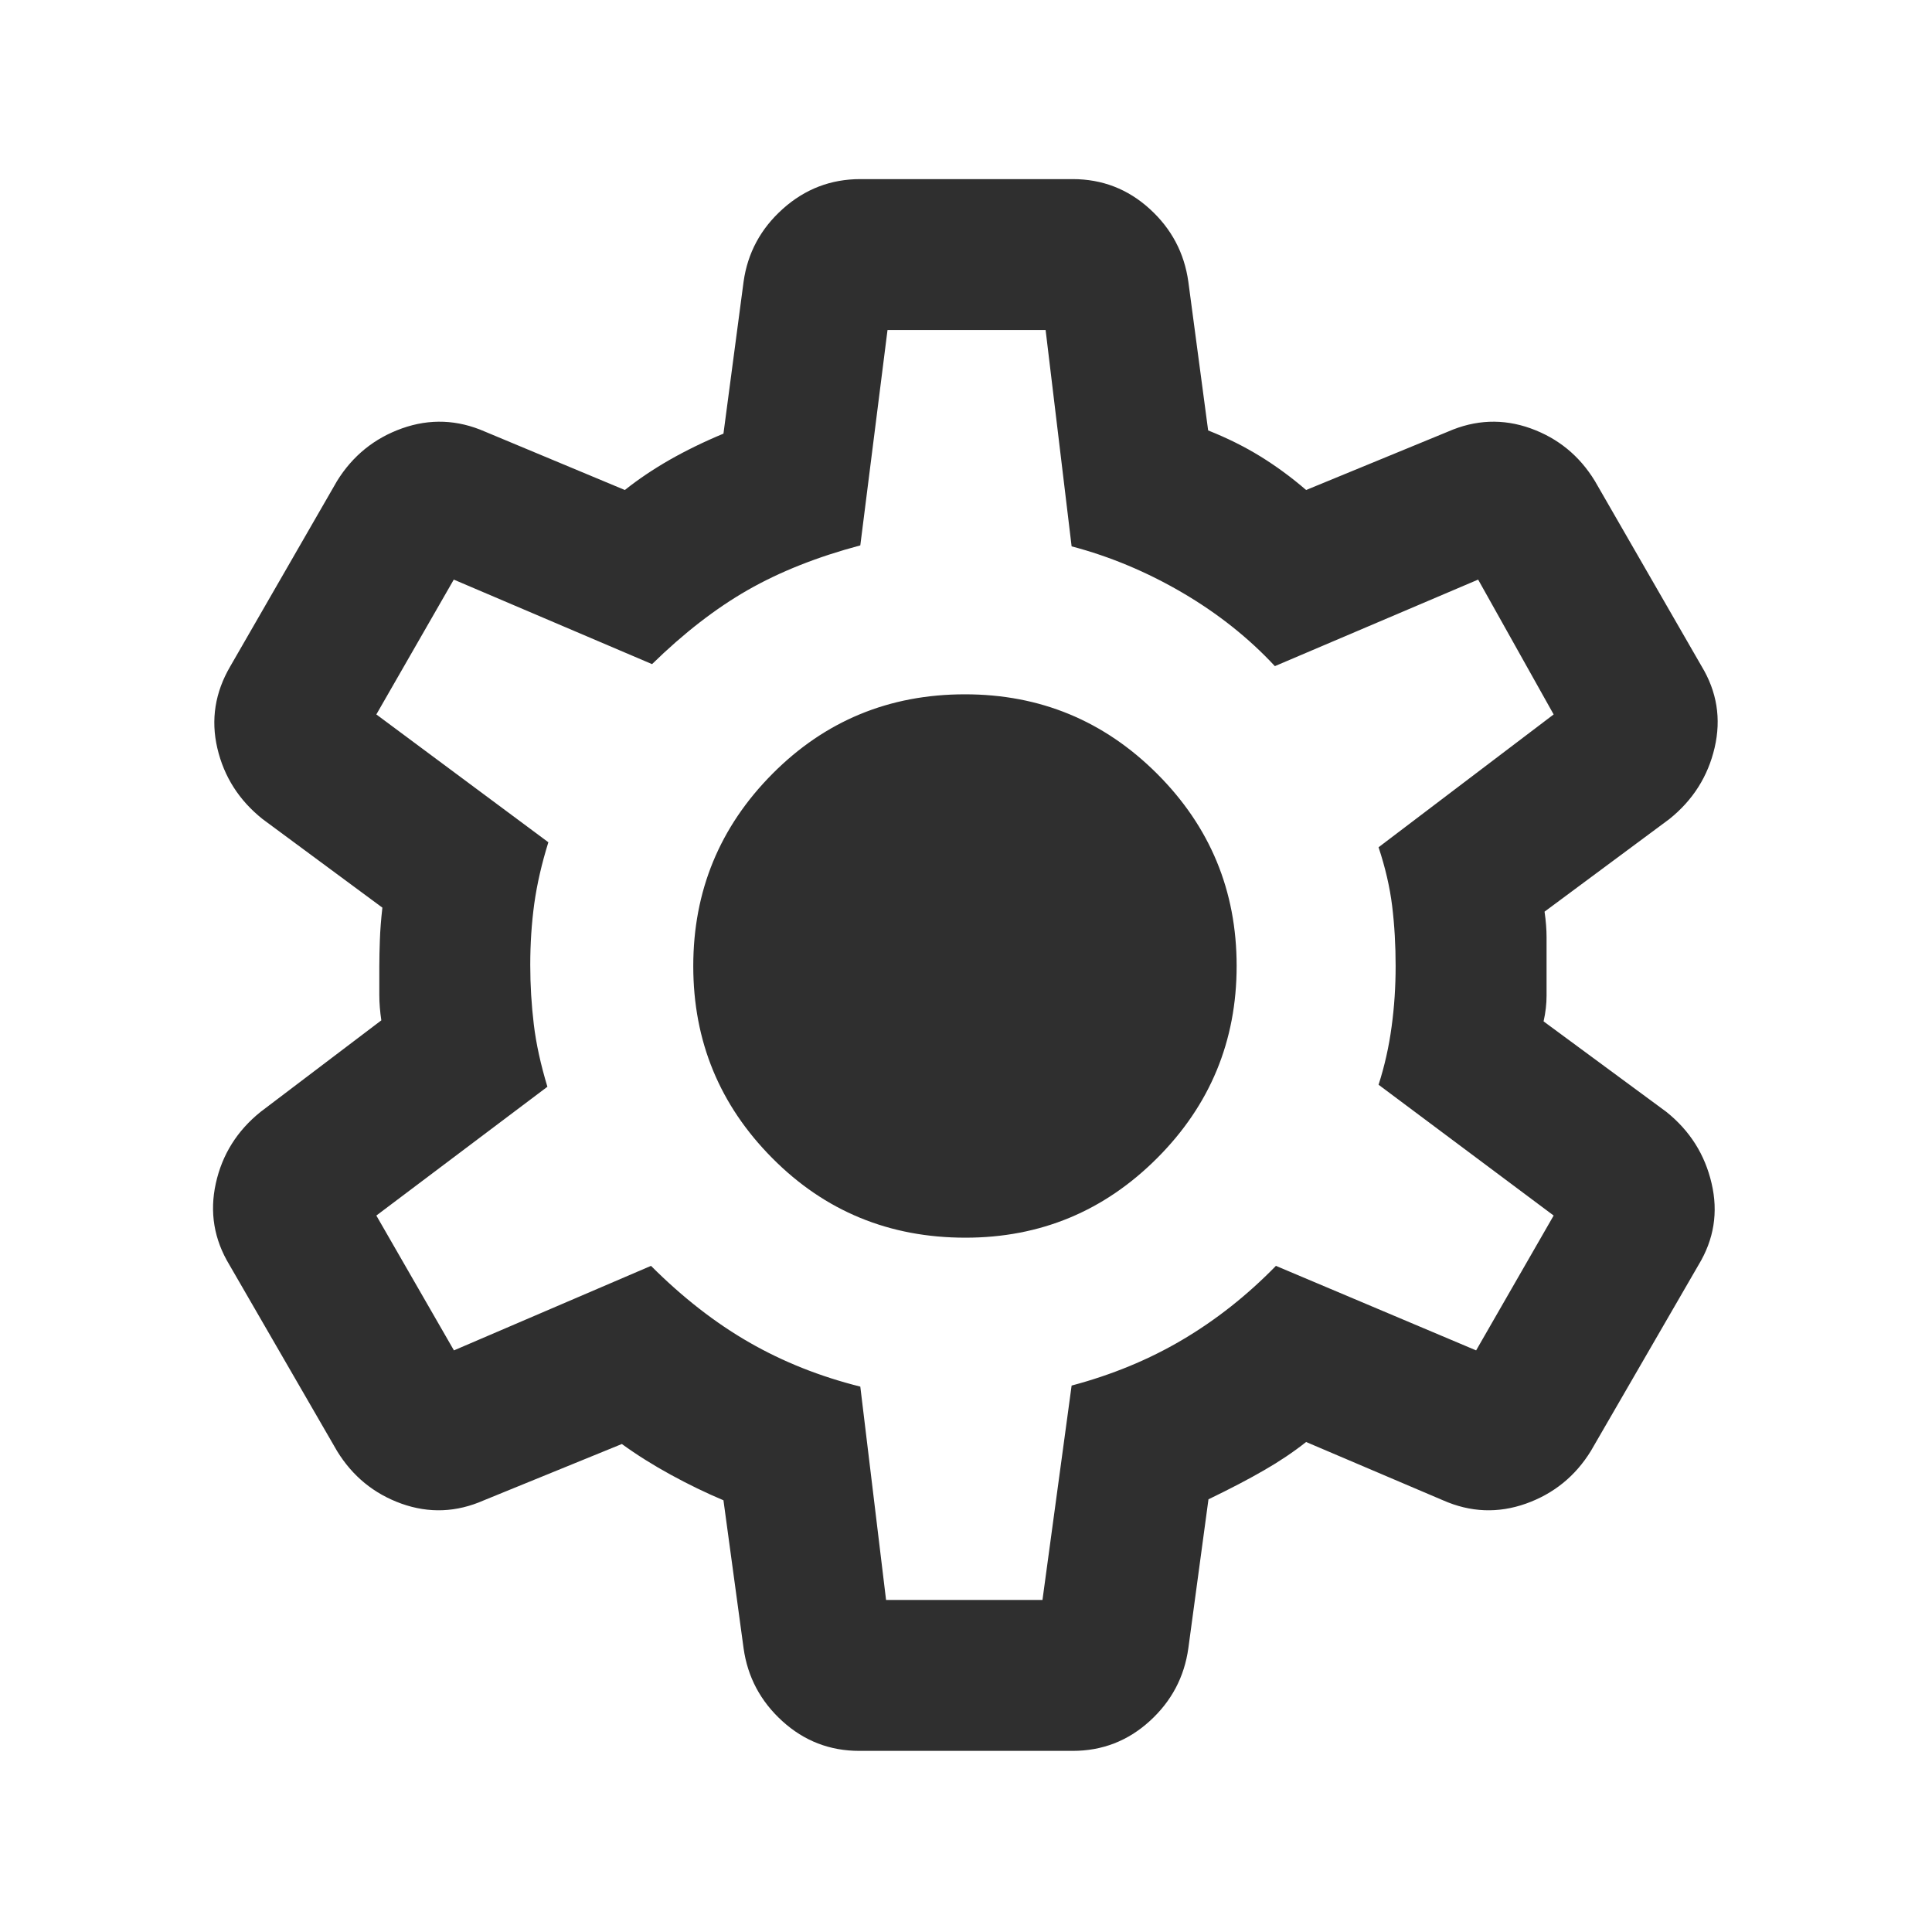 <svg width="24" height="24" viewBox="0 0 24 24" fill="none" xmlns="http://www.w3.org/2000/svg">
<mask id="mask0_291_878" style="mask-type:alpha" maskUnits="userSpaceOnUse" x="0" y="0" width="24" height="24">
<rect width="24" height="24" fill="#D9D9D9"/>
</mask>
<g mask="url(#mask0_291_878)">
<path d="M10.675 21.75C10.308 21.75 9.99 21.627 9.719 21.381C9.448 21.135 9.287 20.833 9.237 20.475L8.987 18.637C8.771 18.546 8.552 18.44 8.331 18.319C8.11 18.198 7.908 18.071 7.725 17.938L6.012 18.637C5.671 18.788 5.329 18.801 4.987 18.679C4.645 18.556 4.379 18.338 4.187 18.025L2.85 15.713C2.658 15.396 2.602 15.058 2.681 14.7C2.76 14.342 2.946 14.046 3.237 13.812L4.737 12.675C4.721 12.567 4.712 12.463 4.712 12.363V12C4.712 11.9 4.715 11.792 4.719 11.675C4.723 11.558 4.733 11.425 4.75 11.275L3.262 10.175C2.971 9.943 2.783 9.65 2.7 9.295C2.617 8.94 2.671 8.6 2.862 8.275L4.187 5.975C4.381 5.662 4.65 5.444 4.995 5.321C5.34 5.199 5.683 5.212 6.025 5.362L7.762 6.087C7.929 5.954 8.115 5.829 8.319 5.712C8.523 5.596 8.746 5.487 8.987 5.387L9.237 3.5C9.287 3.142 9.45 2.84 9.725 2.594C10 2.348 10.321 2.225 10.687 2.225H13.325C13.692 2.225 14.01 2.348 14.281 2.594C14.552 2.84 14.712 3.142 14.762 3.5L15.008 5.347C15.244 5.441 15.46 5.548 15.656 5.669C15.852 5.79 16.042 5.929 16.225 6.087L17.987 5.362C18.329 5.212 18.671 5.199 19.013 5.321C19.355 5.444 19.621 5.662 19.812 5.975L21.137 8.275C21.329 8.592 21.383 8.929 21.3 9.287C21.217 9.645 21.029 9.941 20.737 10.175L19.187 11.325C19.204 11.442 19.212 11.548 19.212 11.644V12.367C19.212 12.47 19.2 12.577 19.175 12.688L20.7 13.812C20.992 14.046 21.179 14.342 21.262 14.7C21.346 15.059 21.292 15.396 21.1 15.713L19.762 18.025C19.569 18.338 19.3 18.556 18.955 18.679C18.61 18.801 18.267 18.788 17.925 18.637L16.225 17.913C16.067 18.038 15.894 18.154 15.706 18.262C15.519 18.371 15.287 18.492 15.012 18.625L14.762 20.475C14.712 20.833 14.552 21.135 14.281 21.381C14.01 21.627 13.692 21.75 13.325 21.75H10.675ZM11.007 19.875H12.95L13.312 17.212C13.812 17.079 14.271 16.89 14.687 16.644C15.104 16.398 15.492 16.092 15.85 15.725L18.337 16.775L19.3 15.1L17.125 13.475C17.2 13.242 17.254 13.001 17.287 12.754C17.321 12.507 17.337 12.255 17.337 12C17.337 11.742 17.323 11.494 17.294 11.256C17.265 11.019 17.208 10.775 17.125 10.525L19.3 8.875L18.362 7.2L15.837 8.275C15.512 7.925 15.129 7.621 14.687 7.362C14.246 7.104 13.787 6.912 13.312 6.787L12.989 4.1H11.025L10.687 6.775C10.154 6.917 9.687 7.102 9.287 7.331C8.887 7.56 8.492 7.867 8.1 8.25L5.637 7.2L4.675 8.875L6.812 10.463C6.729 10.729 6.671 10.983 6.637 11.225C6.604 11.467 6.587 11.721 6.587 11.987C6.587 12.237 6.602 12.483 6.631 12.725C6.66 12.967 6.717 13.225 6.8 13.5L4.675 15.1L5.639 16.775L8.087 15.725C8.479 16.117 8.885 16.433 9.306 16.675C9.727 16.917 10.187 17.1 10.687 17.225L11.007 19.875ZM11.993 15.375C12.923 15.375 13.717 15.045 14.375 14.386C15.033 13.727 15.362 12.931 15.362 11.999C15.362 11.066 15.033 10.271 14.374 9.612C13.715 8.954 12.92 8.625 11.987 8.625C11.046 8.625 10.248 8.955 9.594 9.614C8.94 10.273 8.612 11.069 8.612 12.001C8.612 12.934 8.94 13.729 9.594 14.387C10.248 15.046 11.048 15.375 11.993 15.375Z" fill="#2F2F2F"/>
</g>
</svg>

